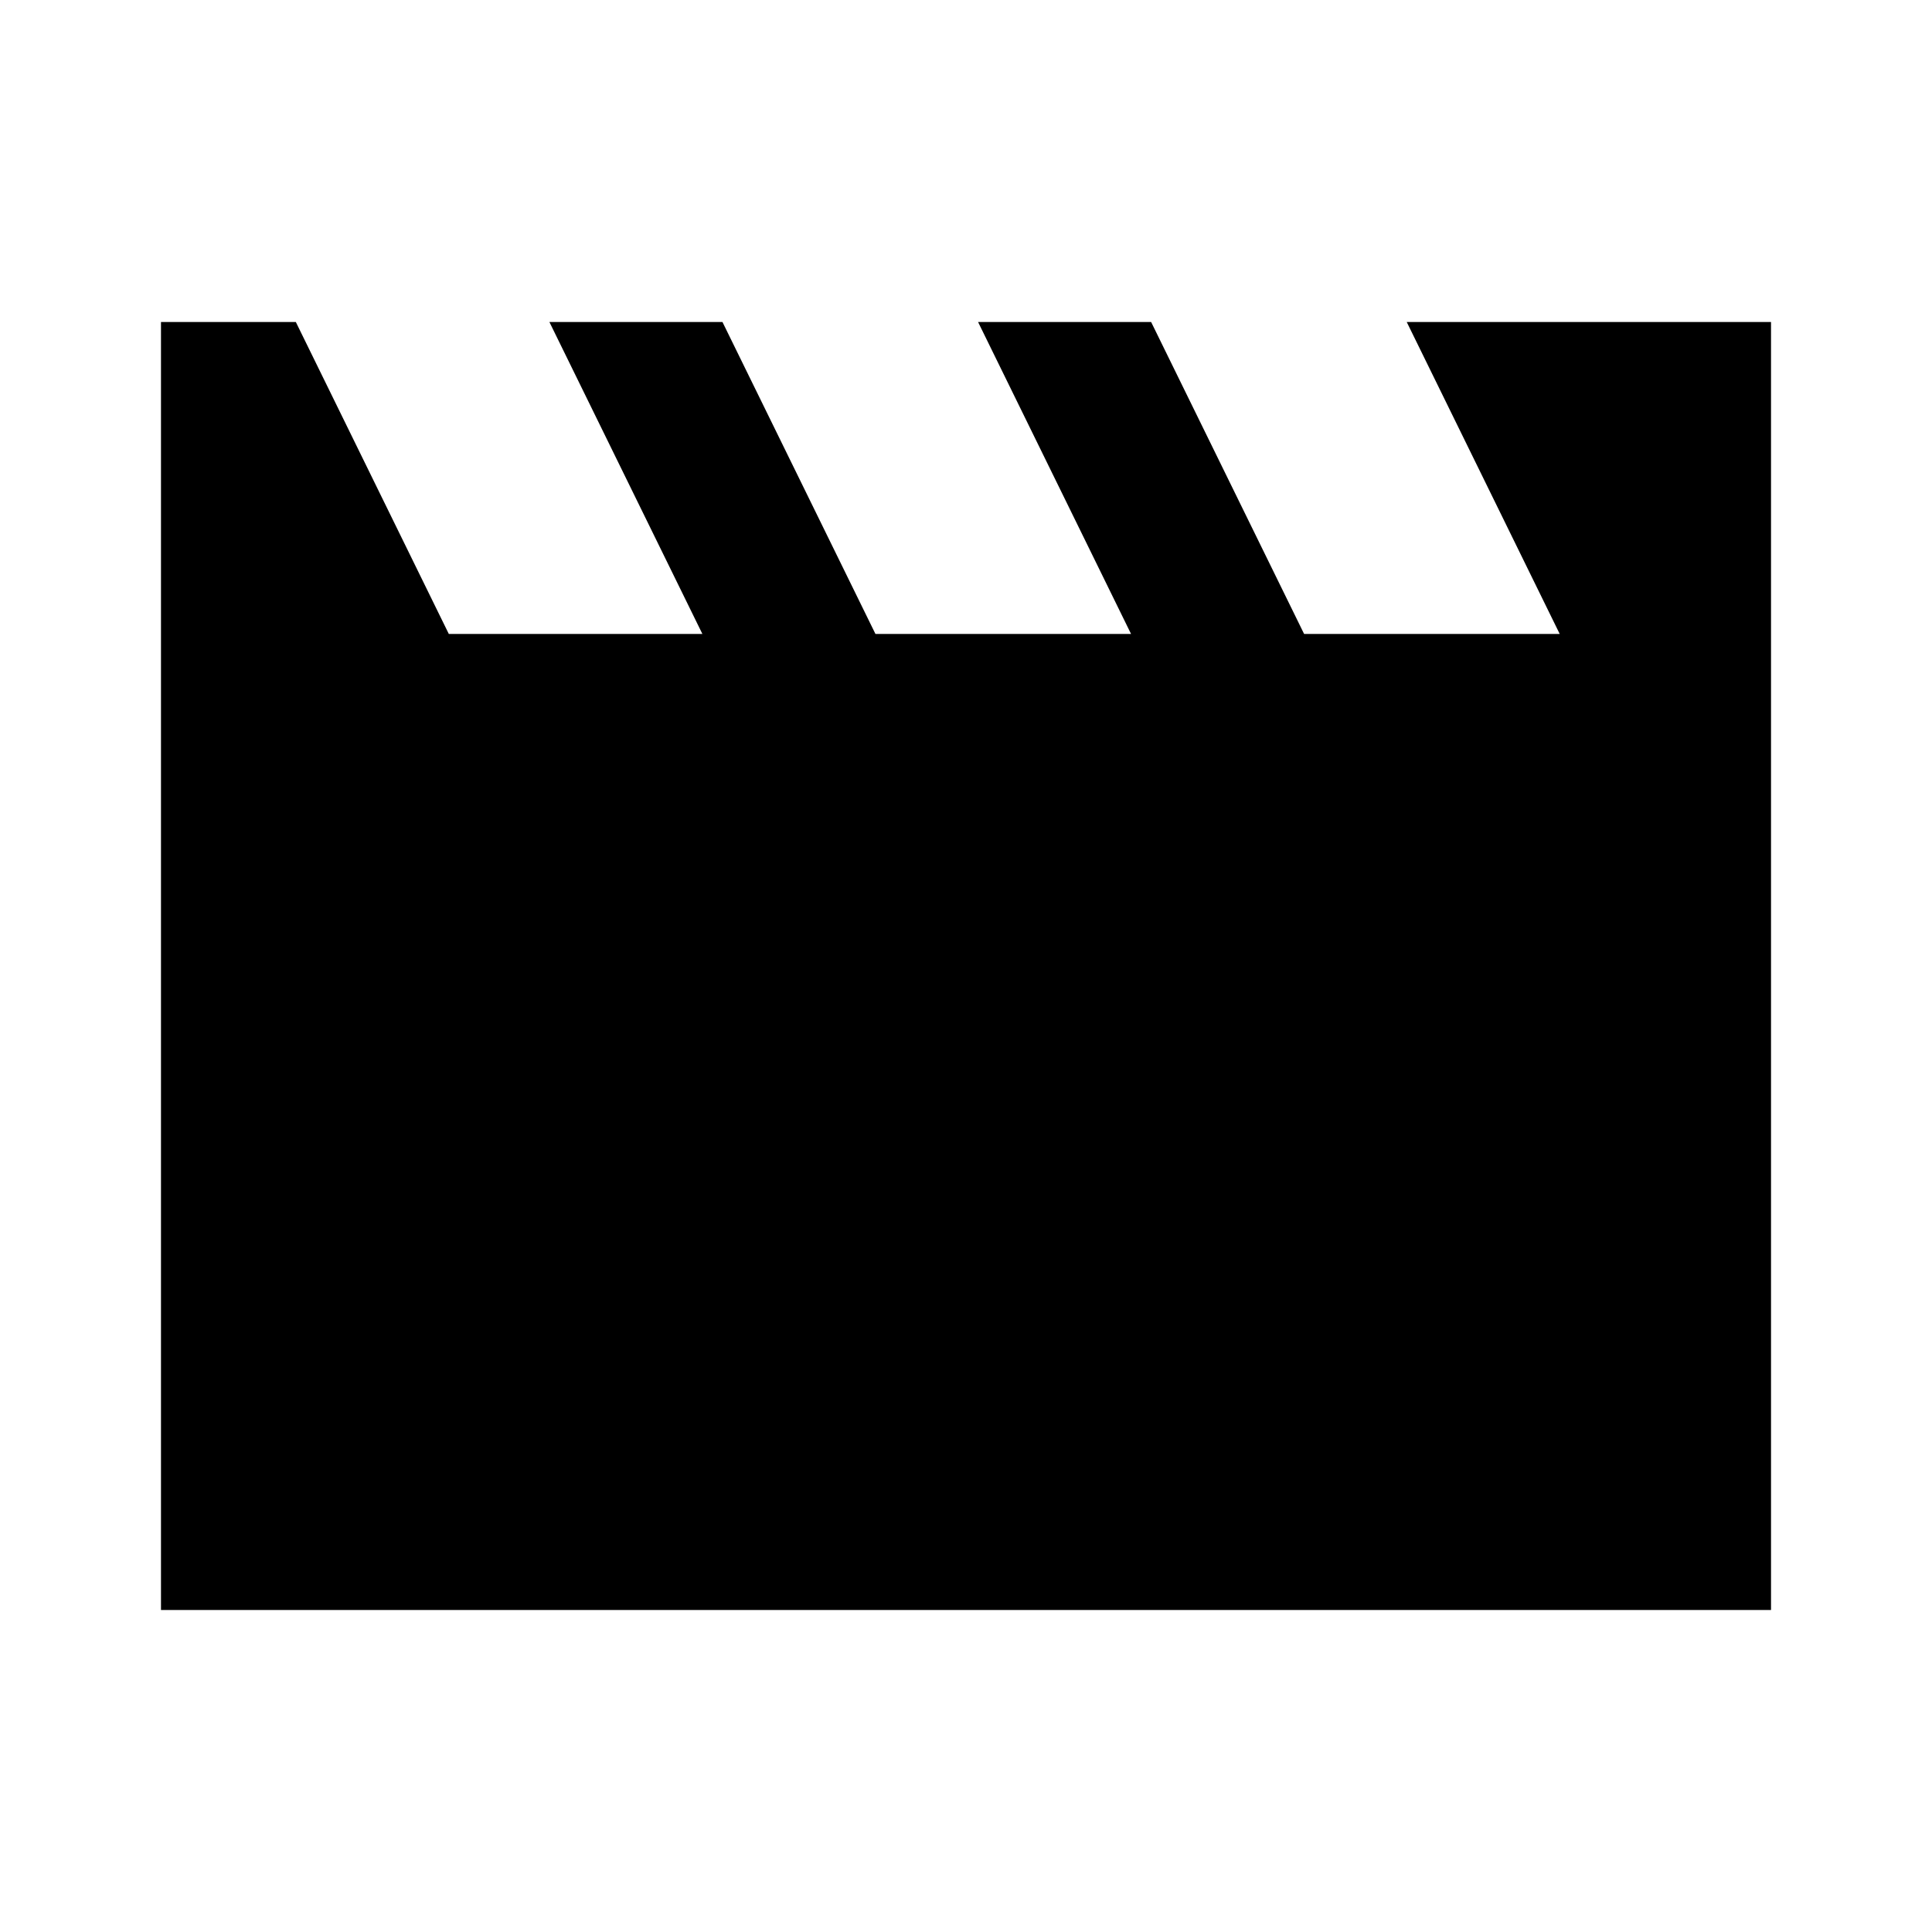 <svg xmlns="http://www.w3.org/2000/svg" height="40" width="40"><path d="M3.333 33.333V6.667H6.125L9.292 13.125H14.542L11.375 6.667H14.958L18.125 13.125H23.417L20.25 6.667H23.833L27 13.125H32.292L29.125 6.667H36.667V33.333Z"/></svg>